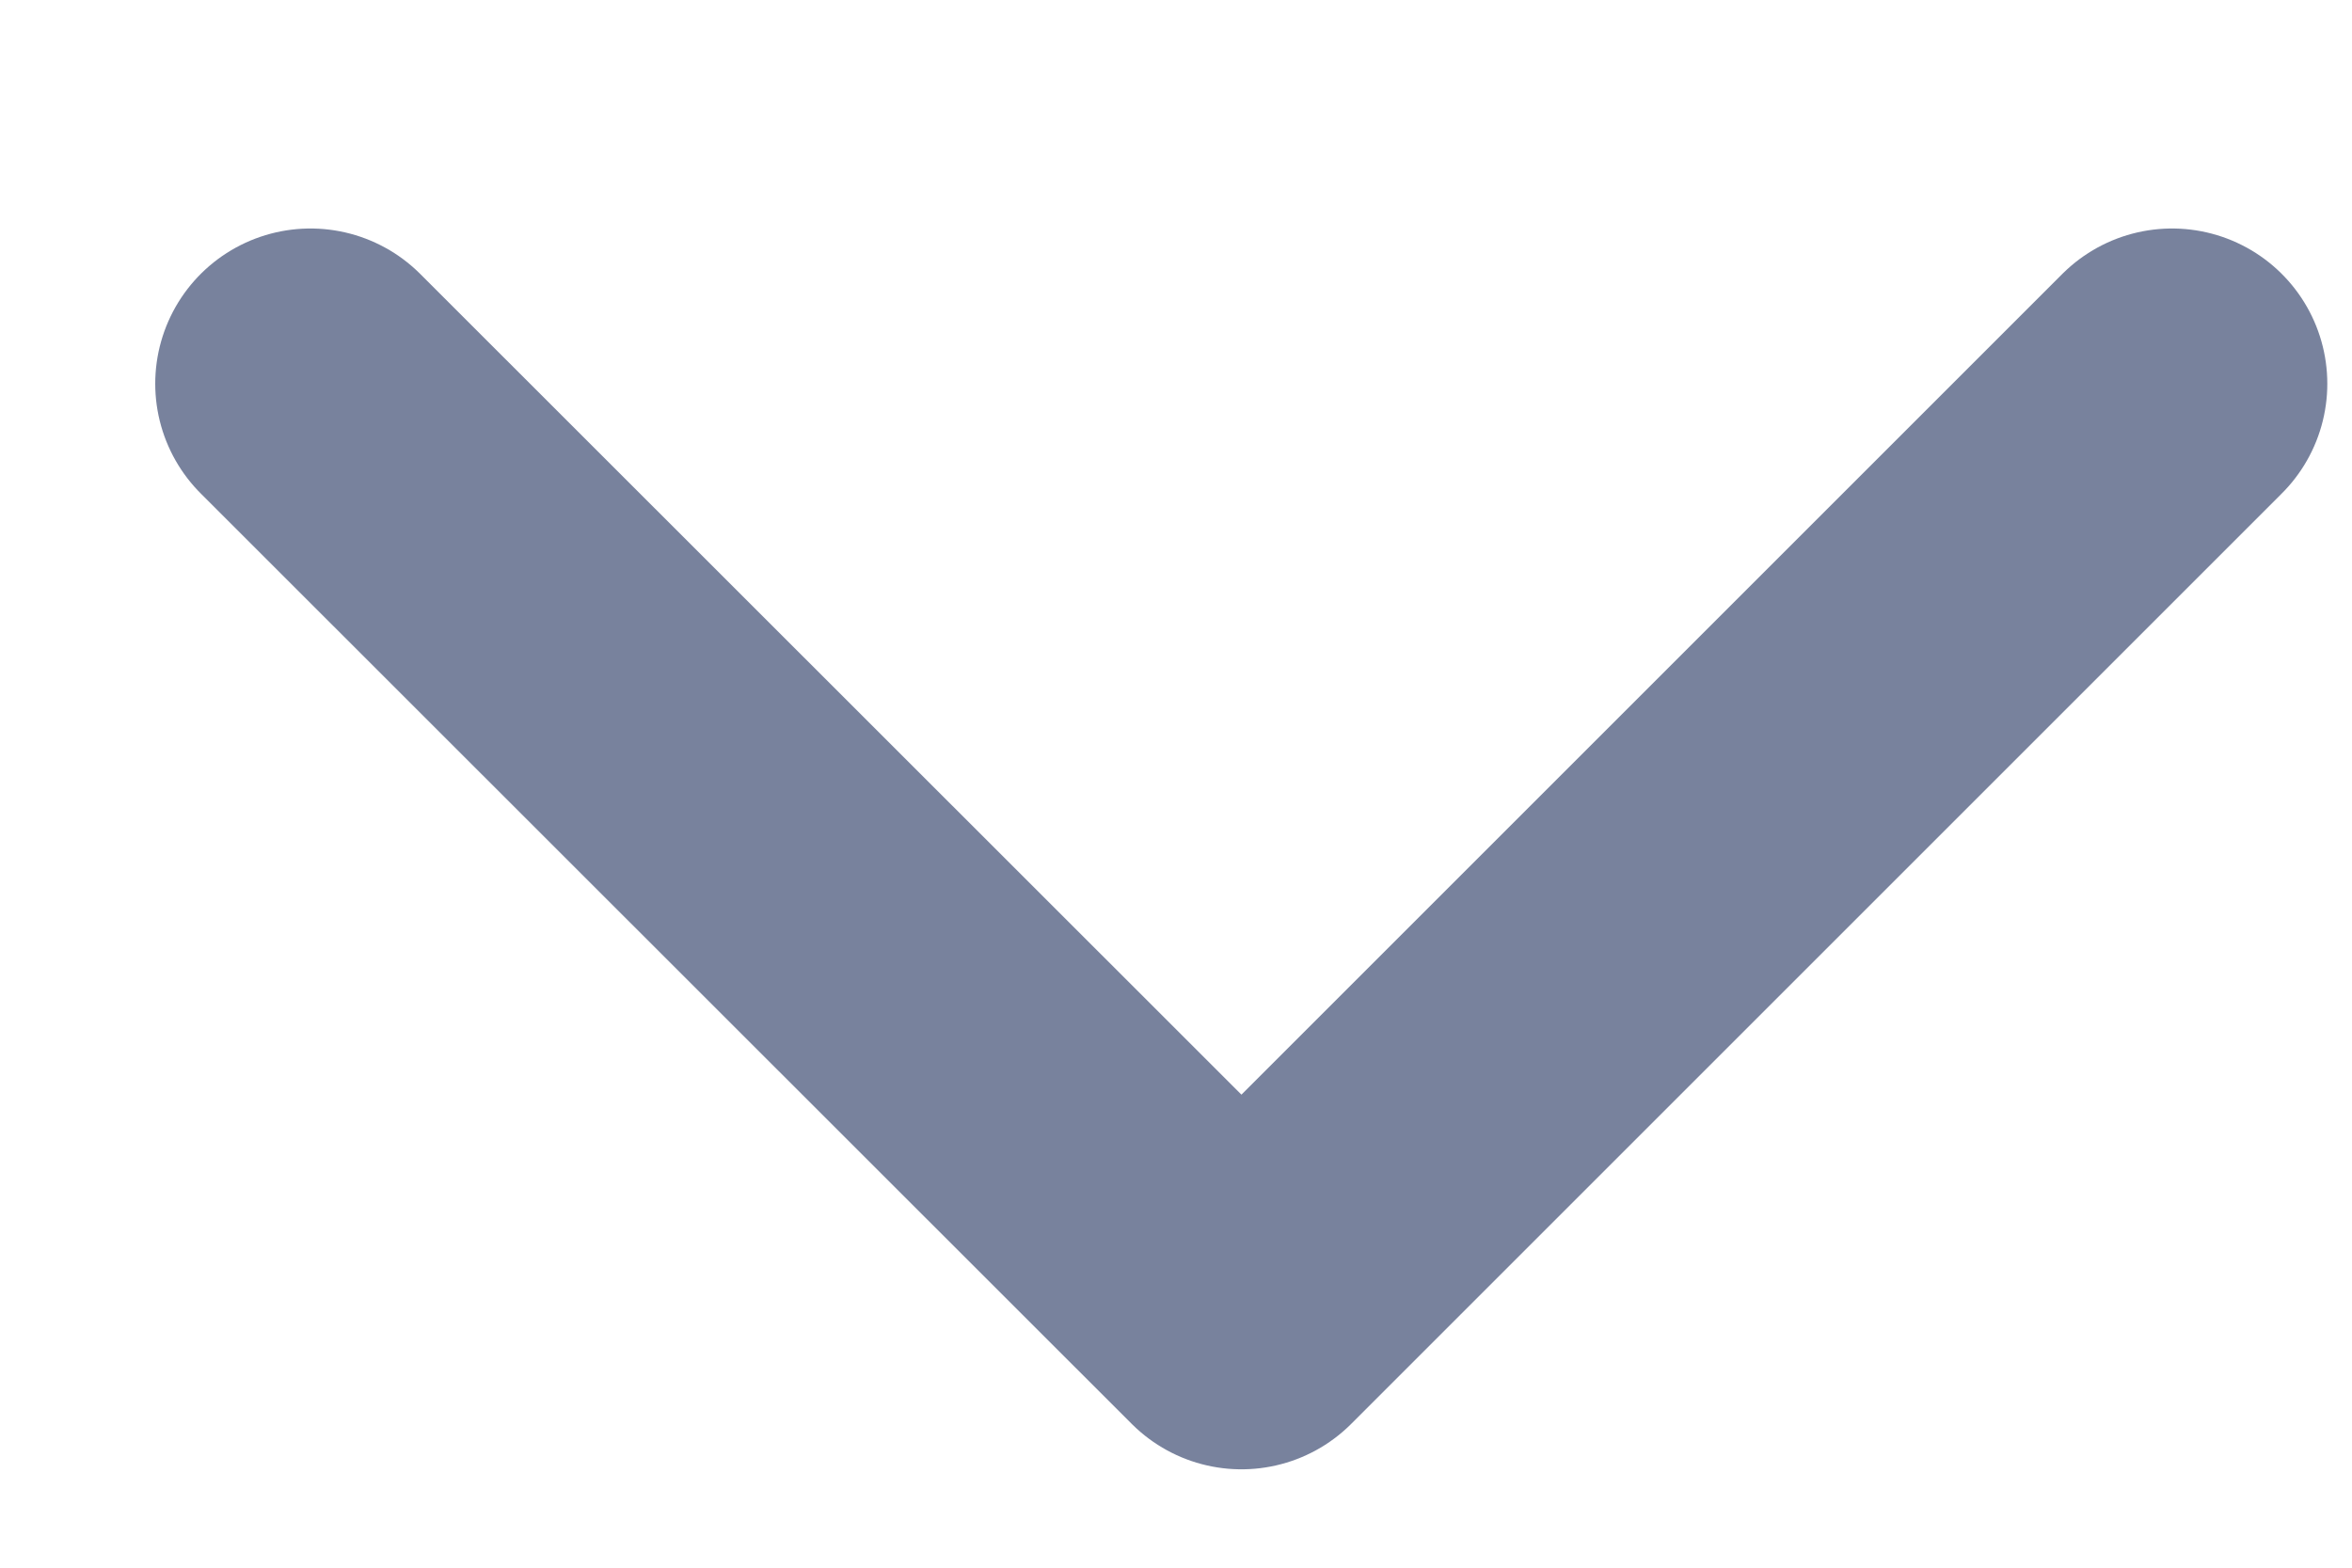 <svg width="6" height="4" viewBox="0 0 6 4" fill="none" xmlns="http://www.w3.org/2000/svg">
<path d="M0.792 0.979L3.167 3.353L5.541 0.979" stroke="#78829D" stroke-width="0.792" stroke-linecap="round" stroke-linejoin="round"/>
</svg>
